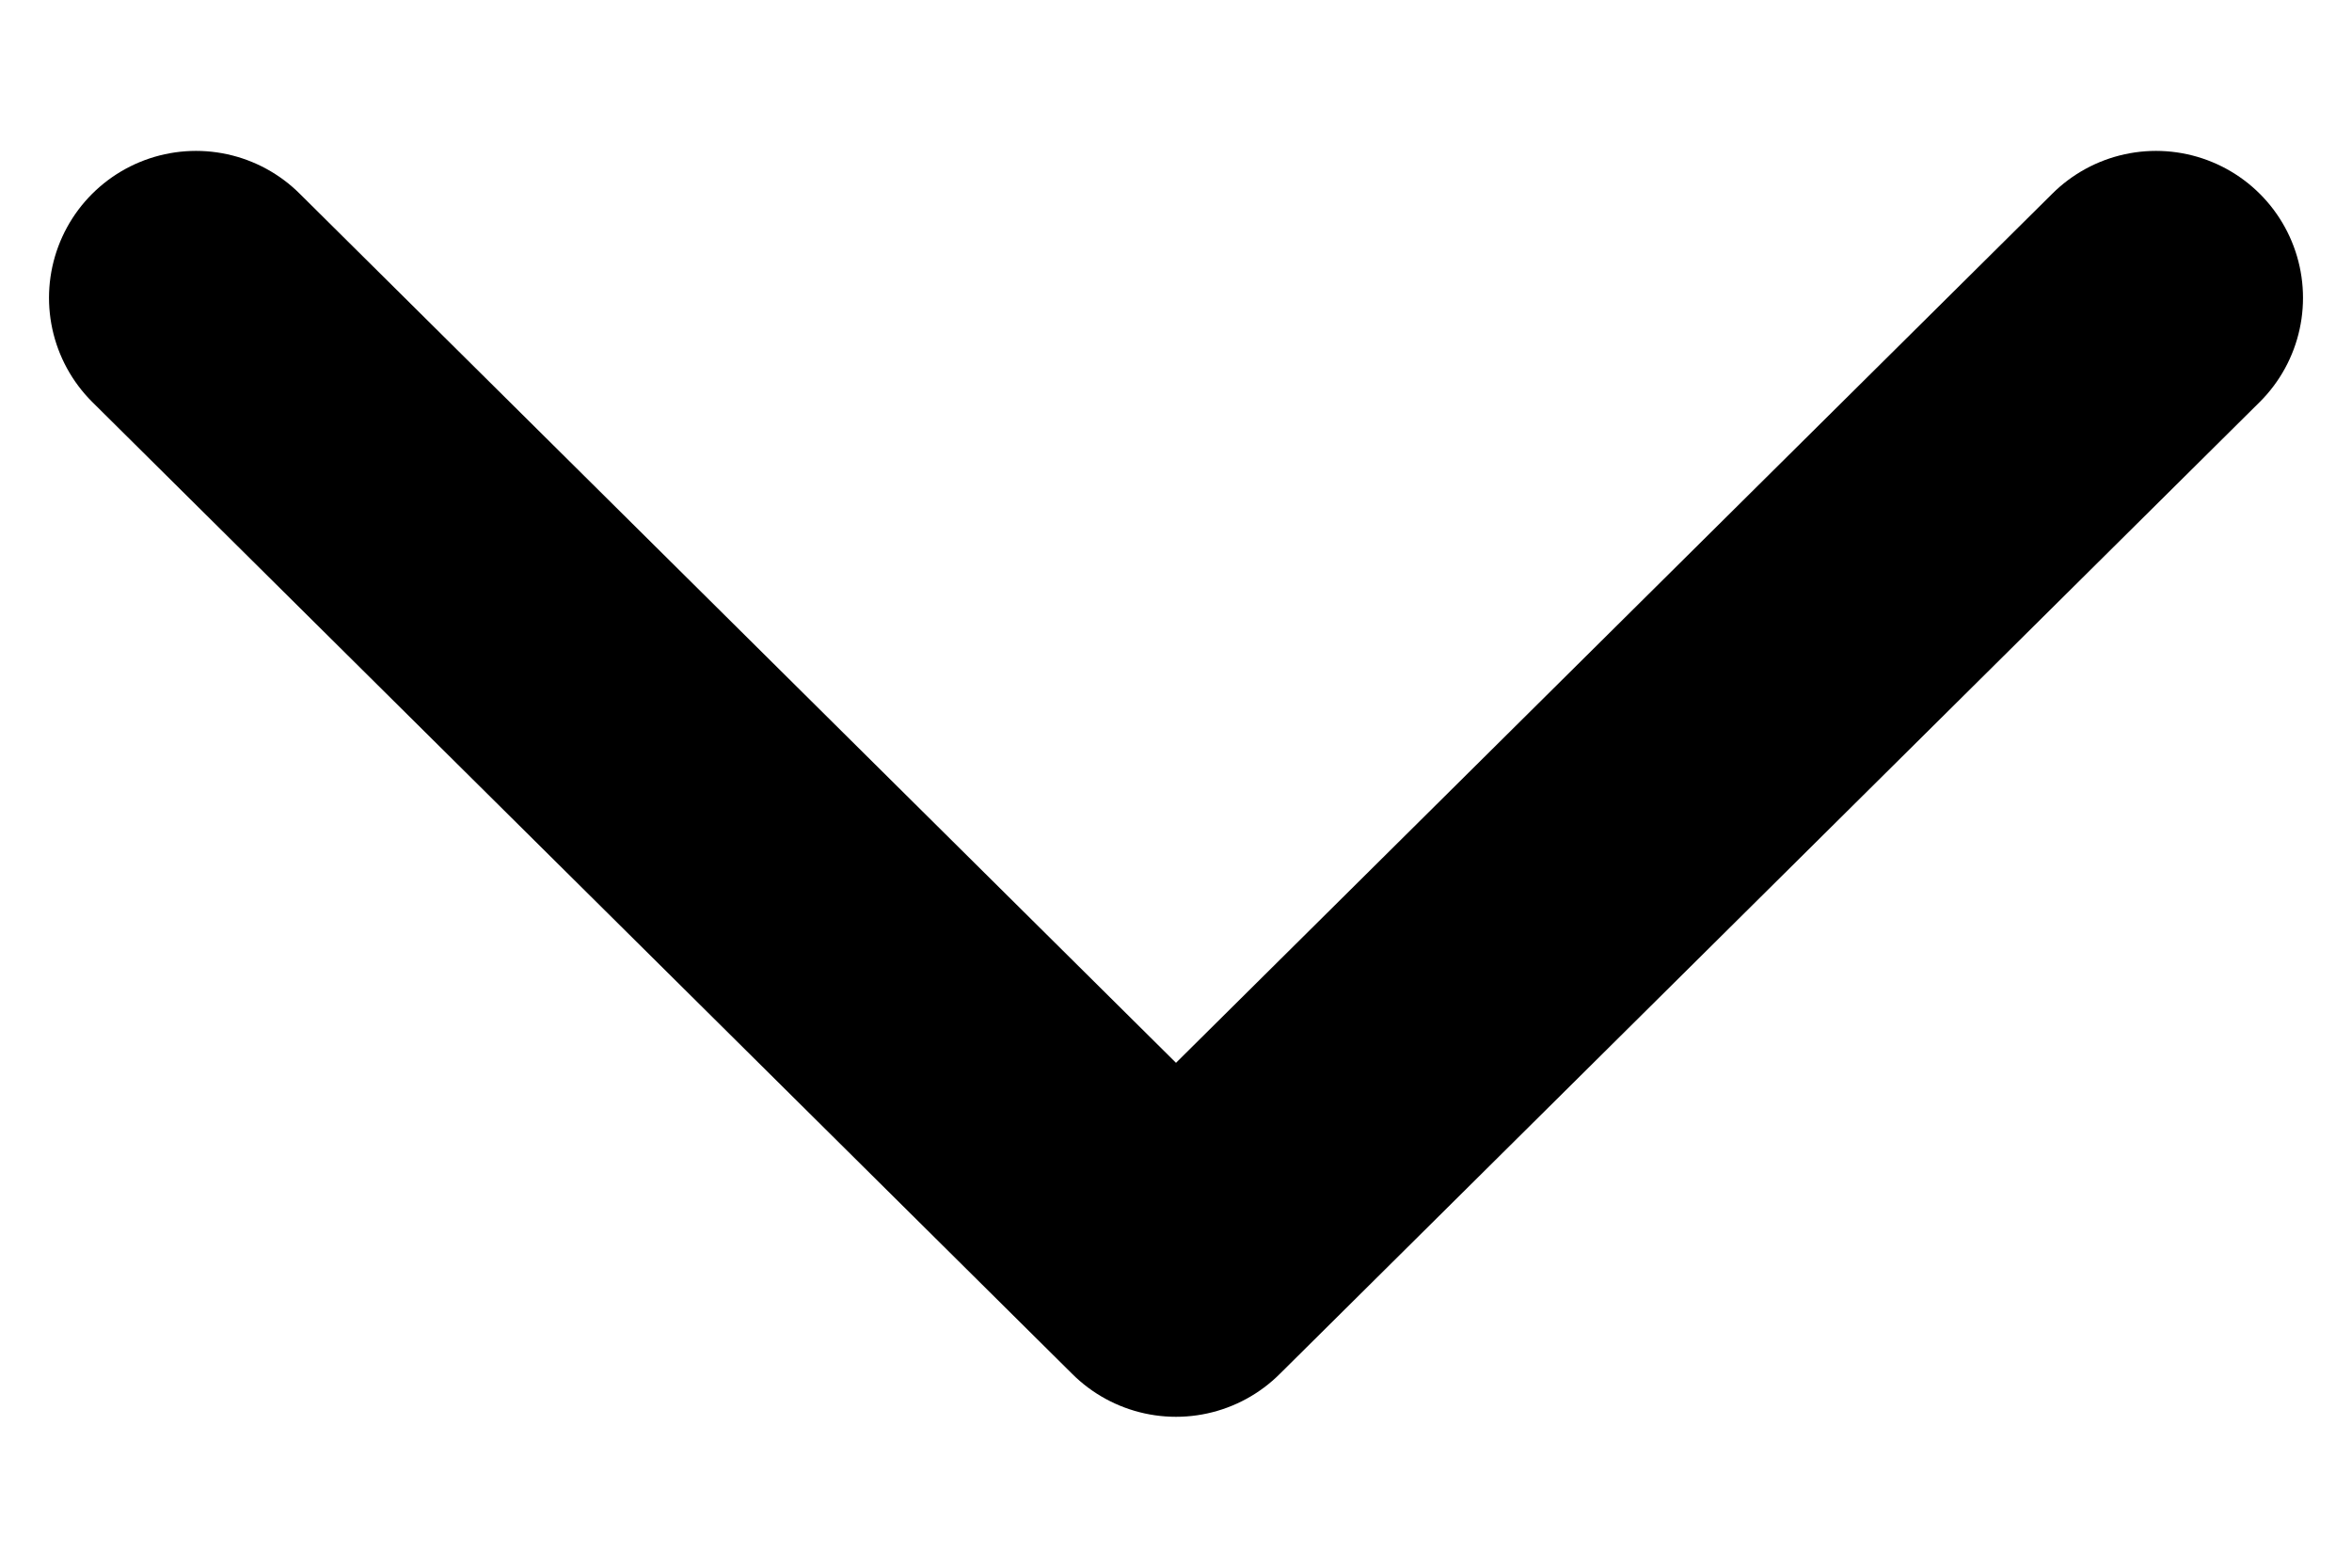 <svg width="12" height="8" viewBox="0 0 12 8" fill="none" xmlns="http://www.w3.org/2000/svg">
<path d="M11 1.52L6 6.48L1 1.52" stroke="black" stroke-width="1.5" stroke-linecap="round" stroke-linejoin="round"/>
</svg>

